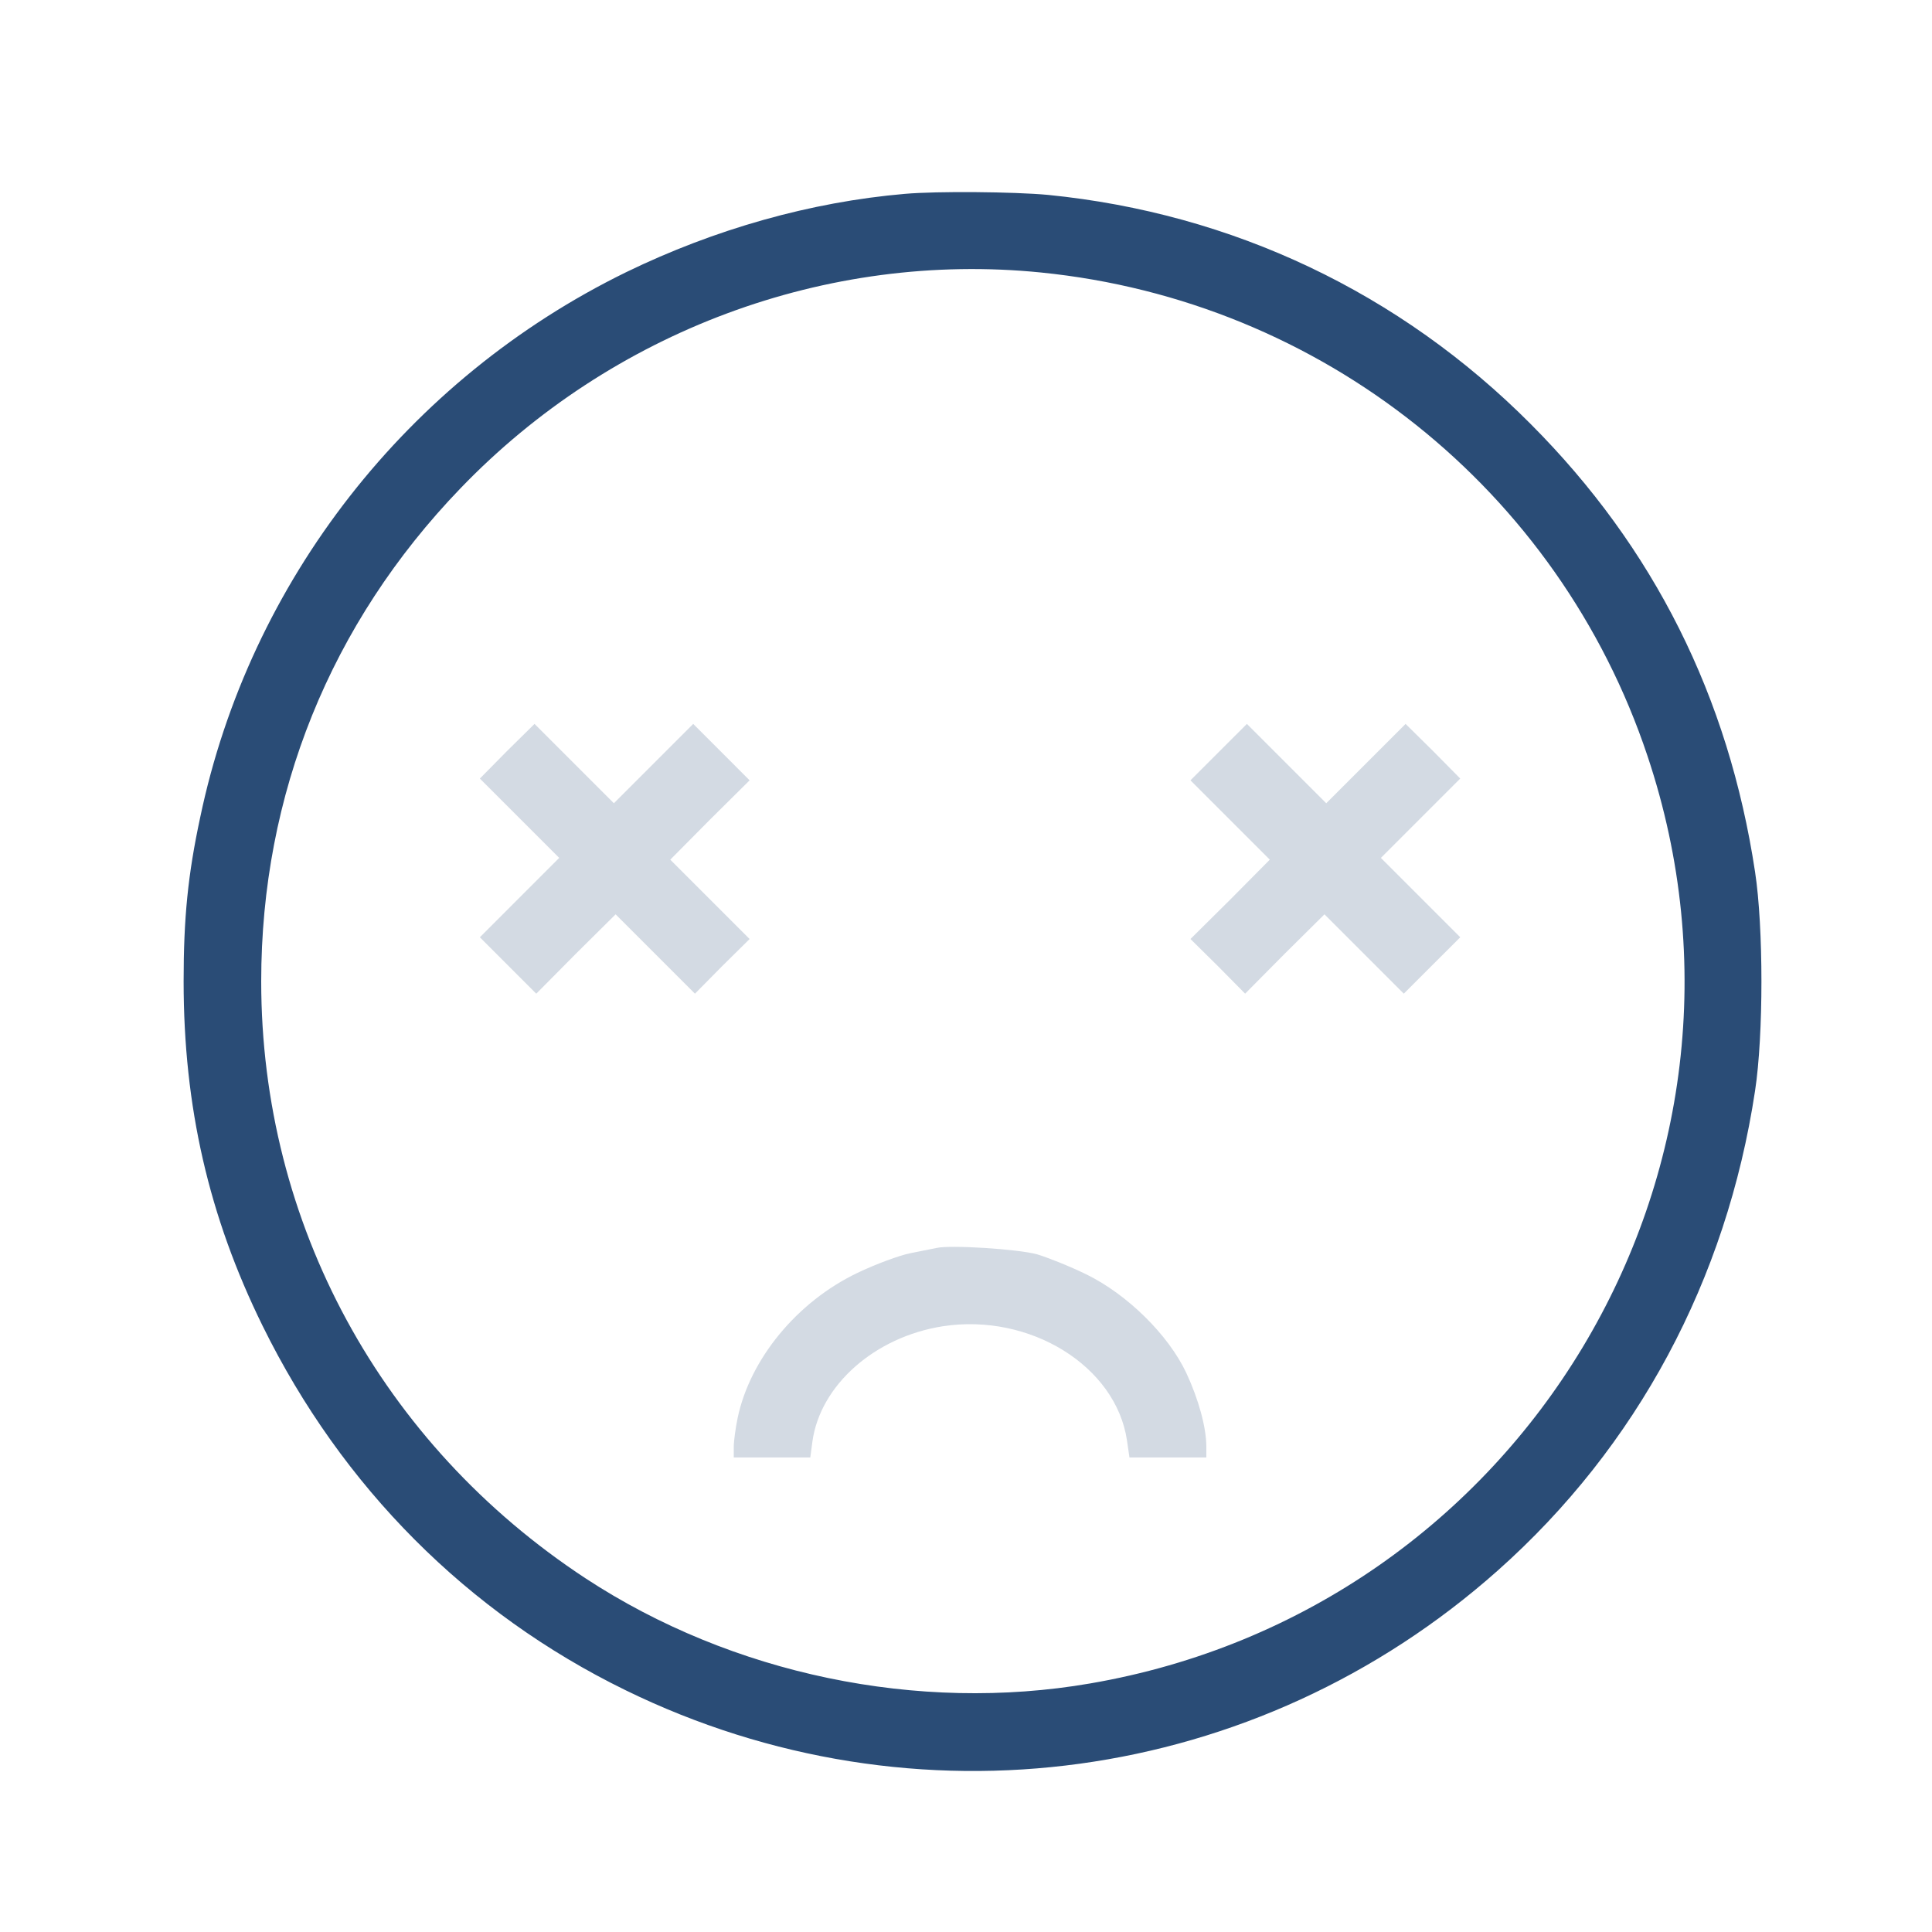 <?xml version="1.0" encoding="UTF-8" standalone="no"?>
<svg
   xmlns:dc="http://purl.org/dc/elements/1.1/"
   xmlns:cc="http://creativecommons.org/ns#"
   xmlns:rdf="http://www.w3.org/1999/02/22-rdf-syntax-ns#"
   xmlns:svg="http://www.w3.org/2000/svg"
   xmlns="http://www.w3.org/2000/svg"
   xmlns:sodipodi="http://sodipodi.sourceforge.net/DTD/sodipodi-0.dtd"
   xmlns:inkscape="http://www.inkscape.org/namespaces/inkscape"
   version="1.1"
   x="0px"
   y="0px"
   viewBox="0 0 24 24"
   enable-background="new 0 0 1000 1000"
   xml:space="preserve"
   id="svg16"
   sodipodi:docname="apport.svg"
   width="24"
   height="24"
   inkscape:version="0.92.4 (5da689c313, 2019-01-14)"><defs
   id="defs11" /><sodipodi:namedview
   pagecolor="#ffffff"
   bordercolor="#666666"
   borderopacity="1"
   objecttolerance="10"
   gridtolerance="10"
   guidetolerance="10"
   inkscape:pageopacity="0"
   inkscape:pageshadow="2"
   inkscape:window-width="1920"
   inkscape:window-height="1009"
   id="namedview18"
   showgrid="false"
   inkscape:zoom="7.552"
   inkscape:cx="47.005839"
   inkscape:cy="13.022068"
   inkscape:window-x="0"
   inkscape:window-y="0"
   inkscape:window-maximized="1"
   inkscape:current-layer="svg16" />
<g
   id="apport"
   transform="matrix(0.02,0,0,0.02,2.081,2.193)"><g
     transform="matrix(0.1,0,0,-0.1,0,511)"
     id="g12"><path
       d="M 4579.4,5002.4 C 3994.6,4952 3398.8,4783.4 2849,4516.1 1490.9,3852.4 509.6,2595.1 203,1129.7 126.3,772.7 100,503.2 100,111.2 c 0,-777.6 155.5,-1458.8 490.7,-2140.1 492.8,-1001 1272.6,-1783 2254,-2262.7 1796.2,-878.4 3920.9,-587 5416.9,742.6 865.2,768.8 1421.6,1804.9 1599,2981.2 52.6,343.9 52.6,1014.2 0,1358.1 -164.3,1088.6 -628.6,2015.2 -1393.1,2781.9 -812.6,817 -1853.1,1309.9 -2998.7,1423.8 -210.3,19.6 -690,24 -889.4,6.4 z M 5424.9,4514 C 7168.5,4338.8 8640.5,3164.7 9192.4,1510.9 10053.3,-1060.7 8412.6,-3789.9 5729.3,-4249.9 4660.4,-4433.9 3506,-4193 2597,-3597.2 1326.6,-2762.6 581.9,-1391.4 581.9,111.2 c 0,1158.7 429.3,2223.3 1237.6,3062.2 939.7,977 2275.8,1474.2 3605.4,1340.6 z"
       id="path4"
       style="fill:#2a4c76;fill-opacity:1"
       inkscape:connector-curvature="0" /><path
       d="M 2108.6,1541.6 1940,1370.7 2185.3,1125.4 2432.8,877.9 2185.3,630.4 1940,385 2115.2,209.8 2290.4,34.6 2535.7,282.1 2783.2,527.4 3028.5,282.1 3276,34.6 l 168.7,170.8 170.8,168.7 -247.5,247.5 -245.3,245.3 245.3,247.5 247.5,245.3 -175.1,175.3 -175.2,175.2 -245.3,-245.3 -247.5,-247.5 -247.5,247.5 -245.3,245.3 z"
       id="path6"
       style="fill:#d3dae3;fill-opacity:1"
       inkscape:connector-curvature="0" /><path
       d="M 6528.9,1535 6353.7,1359.8 6601.2,1112.3 6846.5,867 6601.2,619.5 6353.7,374.2 6524.5,205.5 6693.2,34.7 6938.5,282.2 7186,527.5 7431.3,282.2 7678.8,34.7 7854,209.9 8029.4,385 7784,630.4 l -247.5,247.5 247.5,247.5 245.3,245.3 -168.7,170.8 -170.8,168.7 -245.3,-245.3 -247.5,-247.5 -247.5,247.5 -245.3,245.3 z"
       id="path8"
       style="fill:#d3dae3;fill-opacity:1"
       inkscape:connector-curvature="0" /><path
       d="m 4776.6,-1544.8 c -24.1,-4.4 -98.6,-19.7 -164.3,-32.9 -65.7,-13.1 -214.7,-67.9 -328.6,-122.7 -374.6,-179.6 -665.9,-534.5 -742.6,-900.3 -13.1,-63.5 -24.1,-144.6 -24.1,-179.6 v -65.7 h 238.8 236.6 l 13.1,98.6 c 48.2,350.5 387.7,650.6 810.5,716.3 541,83.2 1075.5,-247.5 1143.4,-709.7 l 15.3,-105.1 h 238.8 238.8 v 65.7 c 0,120.5 -48.2,295.7 -124.9,460 -111.7,236.6 -365.8,486.3 -619.9,611.1 -103,50.4 -240.9,105.2 -306.7,124.9 -120.4,32.9 -541,59.2 -624.2,39.4 z"
       id="path10"
       style="fill:#d3dae3;fill-opacity:1"
       inkscape:connector-curvature="0" /></g></g>
<g
   id="system-shutdown"
   transform="matrix(0.75,0,0,0.75,61.967,0)"><rect
     ry="0"
     rx="0"
     y="0"
     x="-82.623"
     height="32"
     width="32"
     id="rect1131"
     style="opacity:0;fill:#000000;fill-opacity:1;fill-rule:evenodd;stroke:none;stroke-width:2;stroke-linecap:round;stroke-linejoin:round;stroke-miterlimit:4;stroke-dasharray:none;stroke-opacity:1;paint-order:fill markers stroke" /><g
     transform="translate(2.377,44)"
     id="g1134" /></g></svg>